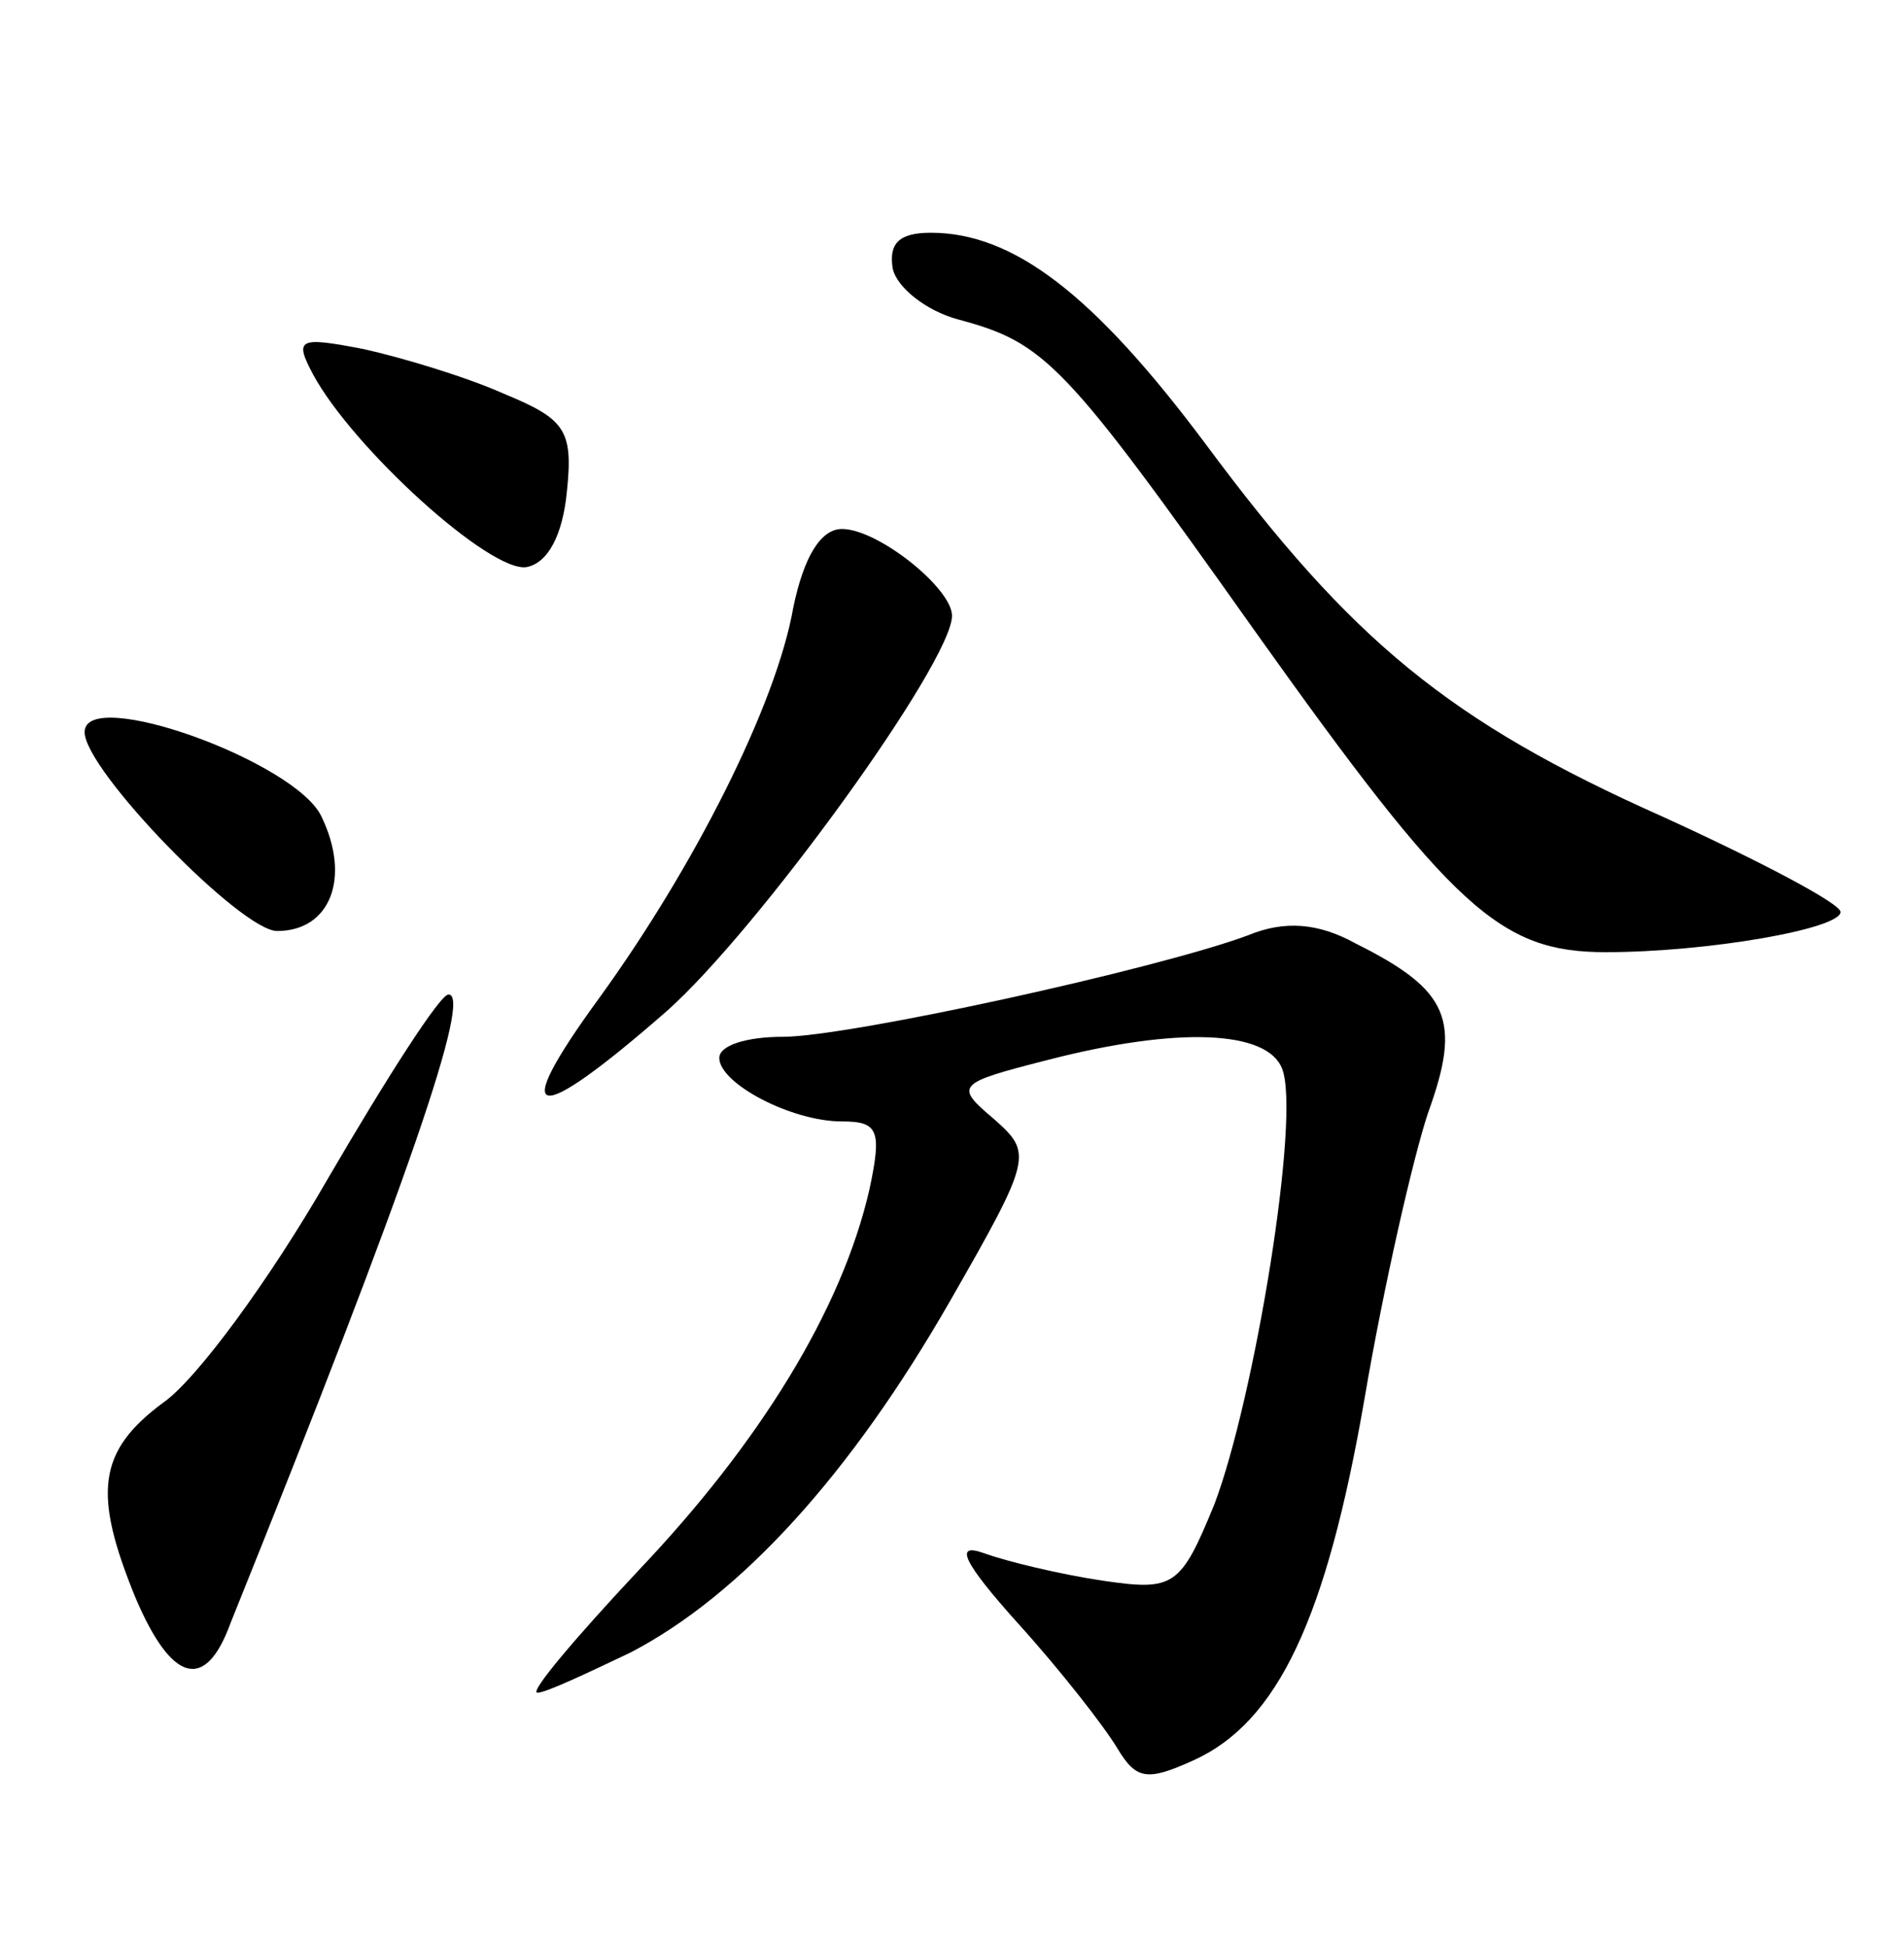 <?xml version="1.0" standalone="no"?>
<!DOCTYPE svg PUBLIC "-//W3C//DTD SVG 20010904//EN"
 "http://www.w3.org/TR/2001/REC-SVG-20010904/DTD/svg10.dtd">
<svg version="1.0" xmlns="http://www.w3.org/2000/svg"
 width="90pt" height="92pt" viewBox="0 0 90 92"
 preserveAspectRatio="xMidYMid meet">
<g transform="translate(0,92) scale(0.1,-0.1)"
fill="#000000" stroke="none">
<path d="M422 793 c2 -9 16 -20 31 -24 41 -11 50 -20 140 -147 94 -132 116
-152 166 -152 48 0 111 11 111 19 0 4 -38 24 -84 45 -101 45 -147 83 -216 176
-53 71 -91 100 -130 100 -15 0 -20 -5 -18 -17z"/>
<path d="M148 743 c19 -35 84 -94 101 -91 10 2 17 15 19 36 3 29 -1 34 -30 46
-18 8 -48 17 -66 21 -31 6 -33 5 -24 -12z"/>
<path d="M375 633 c-8 -46 -47 -123 -92 -185 -43 -59 -31 -61 32 -6 43 38 135
165 135 187 0 13 -35 41 -52 41 -10 0 -18 -13 -23 -37z"/>
<path d="M40 574 c0 -18 74 -94 91 -94 25 0 35 25 21 54 -12 26 -112 62 -112
40z"/>
<path d="M590 478 c-43 -16 -189 -48 -220 -48 -17 0 -30 -4 -30 -10 0 -12 34
-30 58 -30 17 0 19 -4 13 -32 -13 -57 -52 -120 -109 -180 -30 -32 -52 -58 -48
-58 4 0 23 9 44 19 52 27 104 84 151 166 39 68 39 70 21 86 -19 16 -18 17 25
28 62 16 104 14 111 -4 9 -22 -13 -156 -32 -206 -16 -39 -19 -41 -53 -36 -20
3 -45 9 -56 13 -14 5 -10 -4 16 -33 20 -22 41 -49 47 -59 9 -15 14 -16 36 -6
40 18 63 67 81 171 9 53 23 114 30 135 16 44 10 58 -34 80 -18 10 -34 11 -51
4z"/>
<path d="M155 363 c-27 -47 -62 -95 -78 -106 -31 -23 -33 -43 -13 -92 17 -40
33 -45 45 -12 85 211 114 297 103 297 -4 0 -29 -39 -57 -87z"/>
</g>
</svg>

